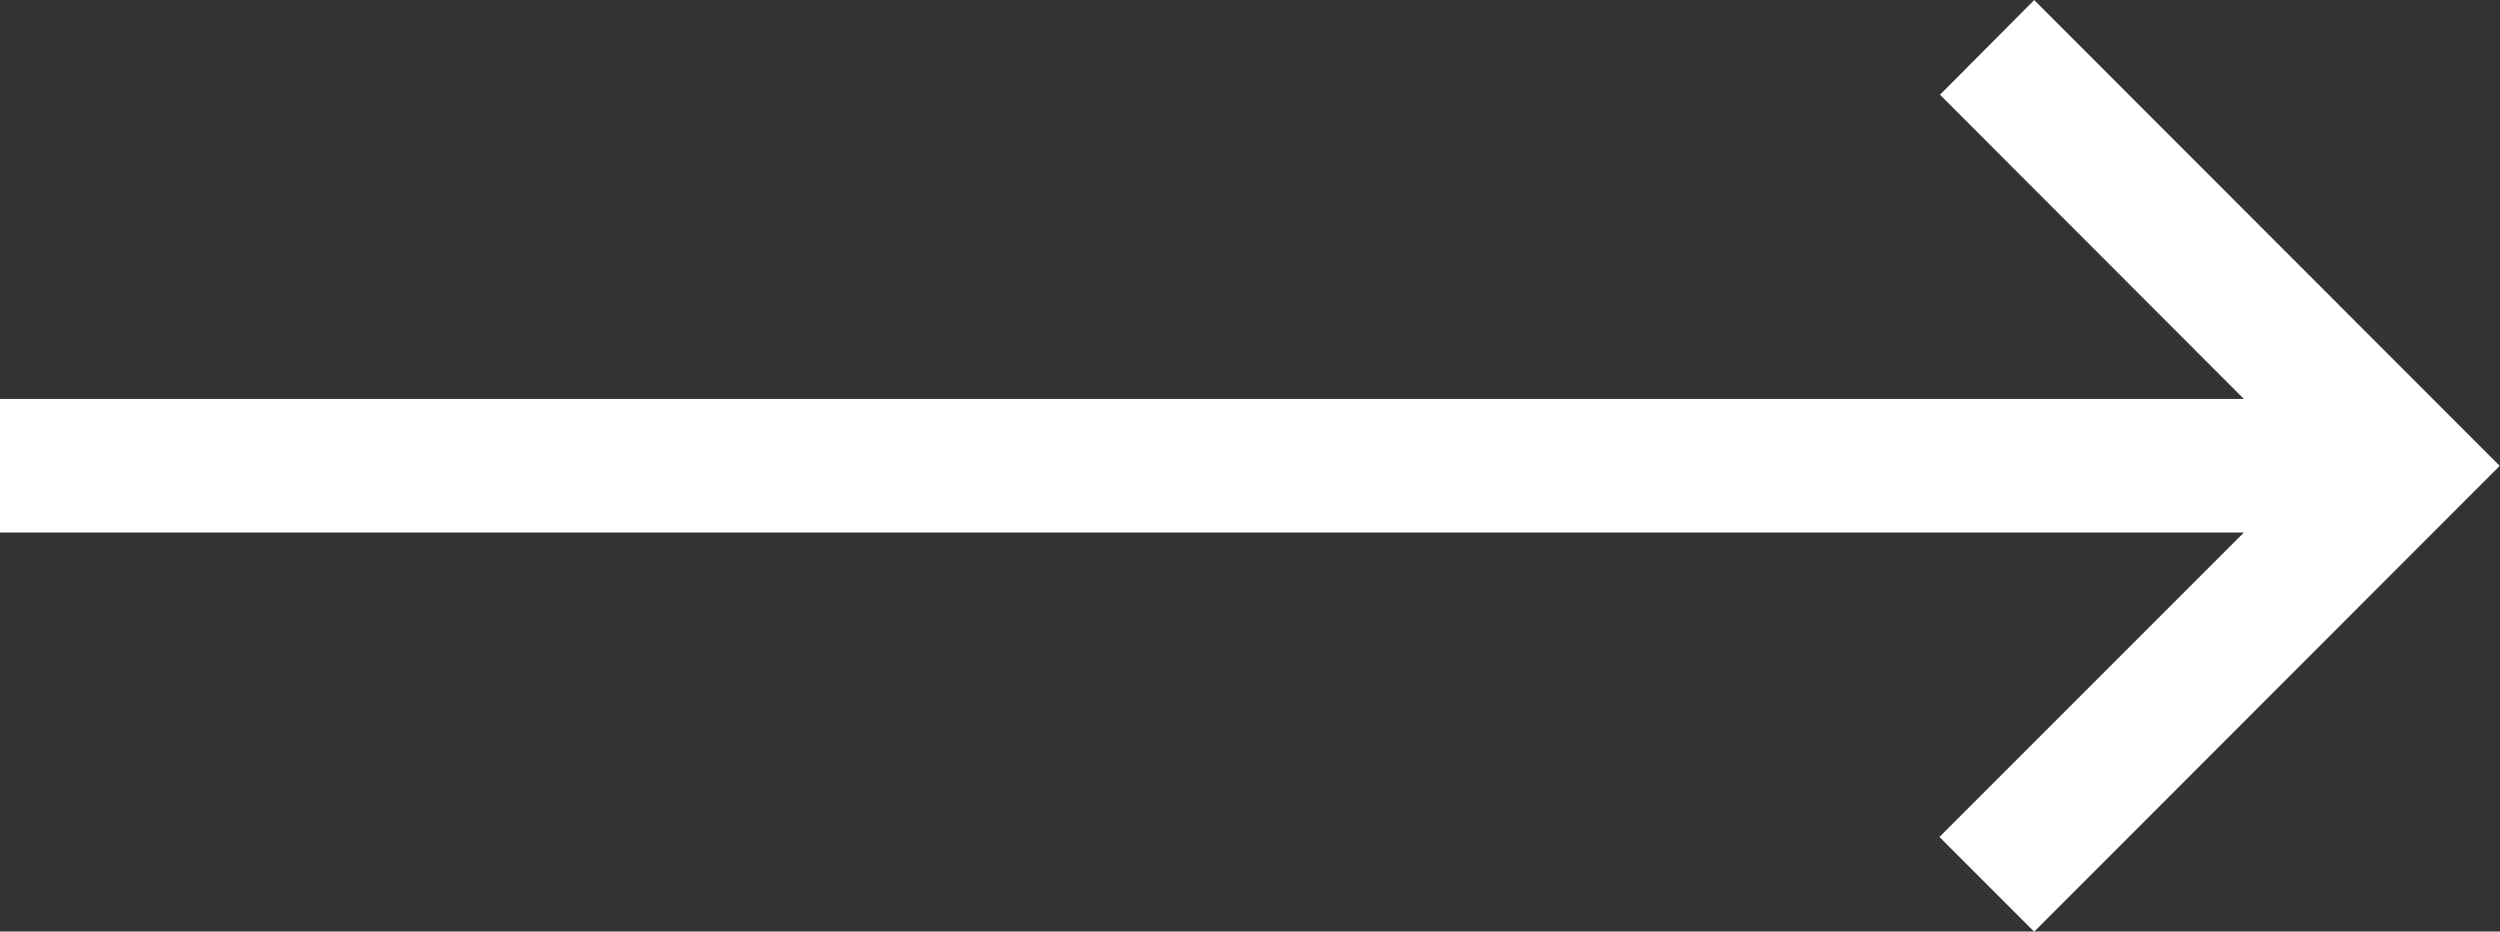 <svg xmlns="http://www.w3.org/2000/svg" width="33.673" height="12.547" viewBox="0 0 33.673 12.547">
  <rect x="0" y="0" width="33.673" height="12.547" fill="#333333" stroke="none"/>
  <path id="Path_12262" data-name="Path 12262" d="M243.136,34.193V3.97h-1.8V34.193l-4.1-4.1-1.276,1.276,6.274,6.27,6.274-6.27L247.233,30.1Z" transform="translate(-3.97 248.509) rotate(-90)" fill="#fff"/>
</svg>
